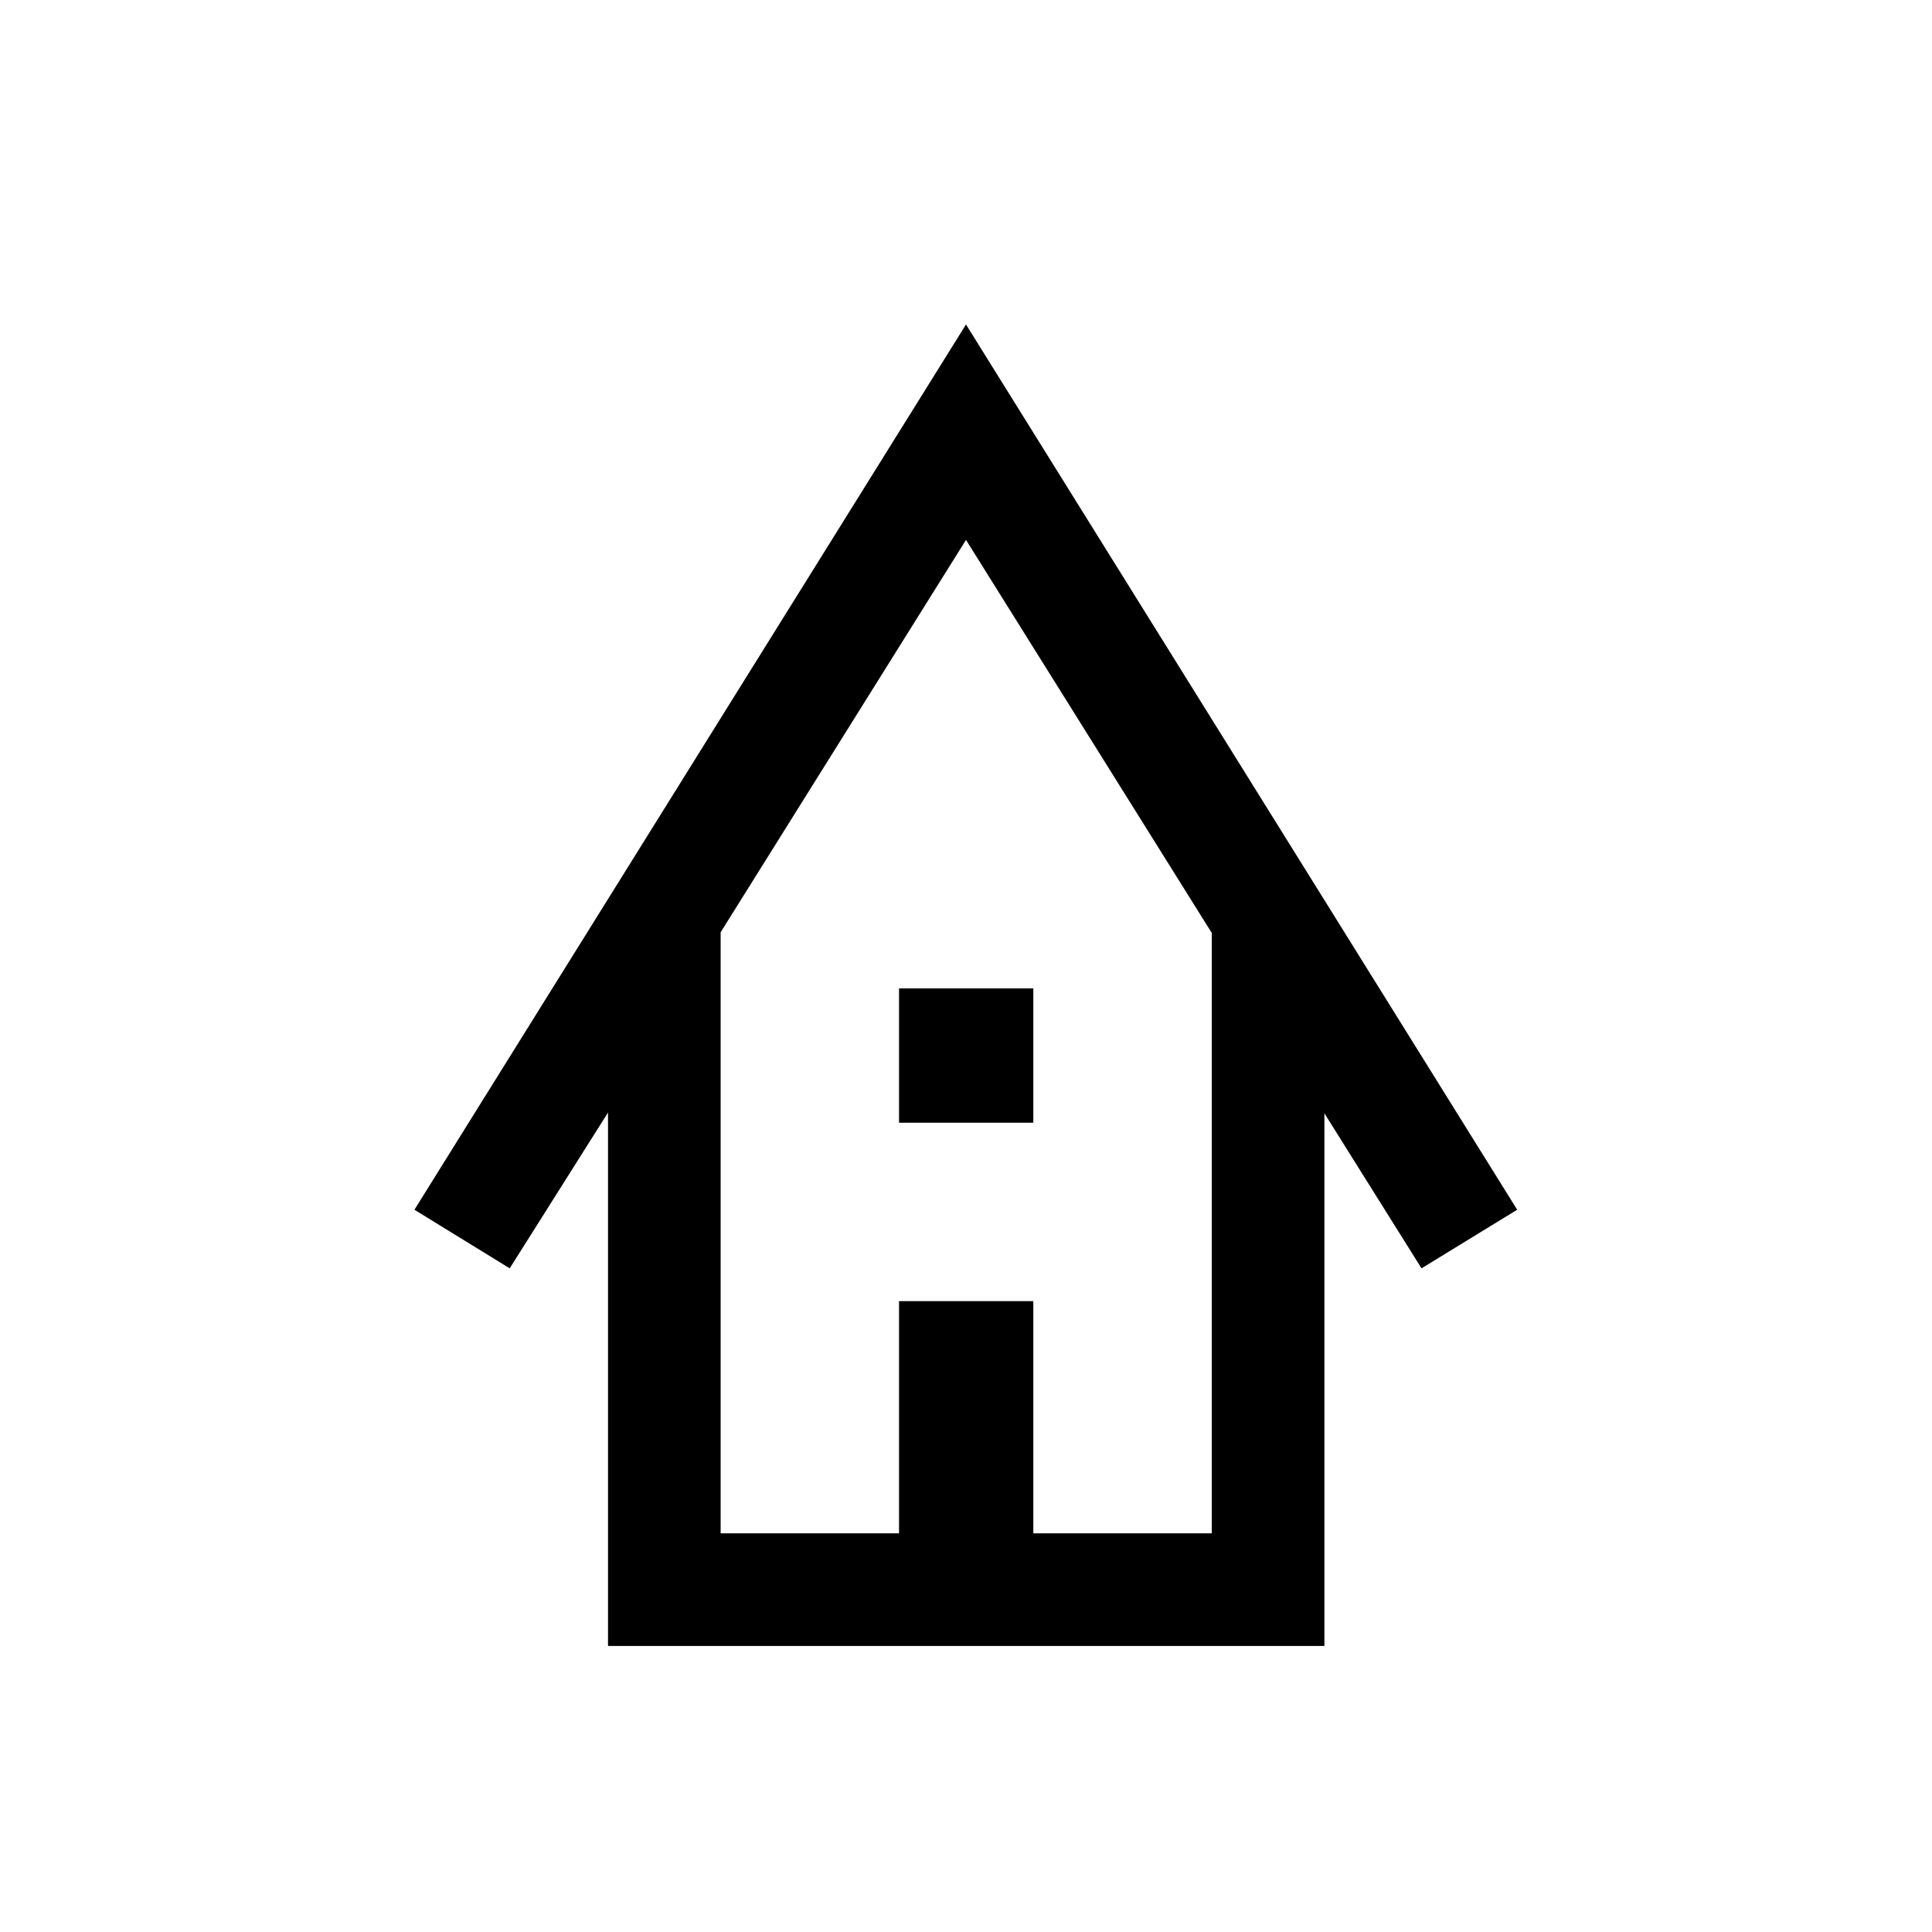 <svg xmlns="http://www.w3.org/2000/svg" height="24" viewBox="0 -960 960 960" width="24"><path d="M302.12-142.12v-265.07l-48.85 77.42-47.34-29.12L480-798.77l273.88 439.88-47.54 29.12-48.26-77.04v264.69H302.12Zm55.96-55.96h88.65v-115.38h66.73v115.38h88.66v-298.34L480-691.73 358.08-496.76v298.68Zm88.65-204.04v-66.73h66.73v66.73h-66.73Zm-88.65 204.04h244.04-244.04Z"/></svg>